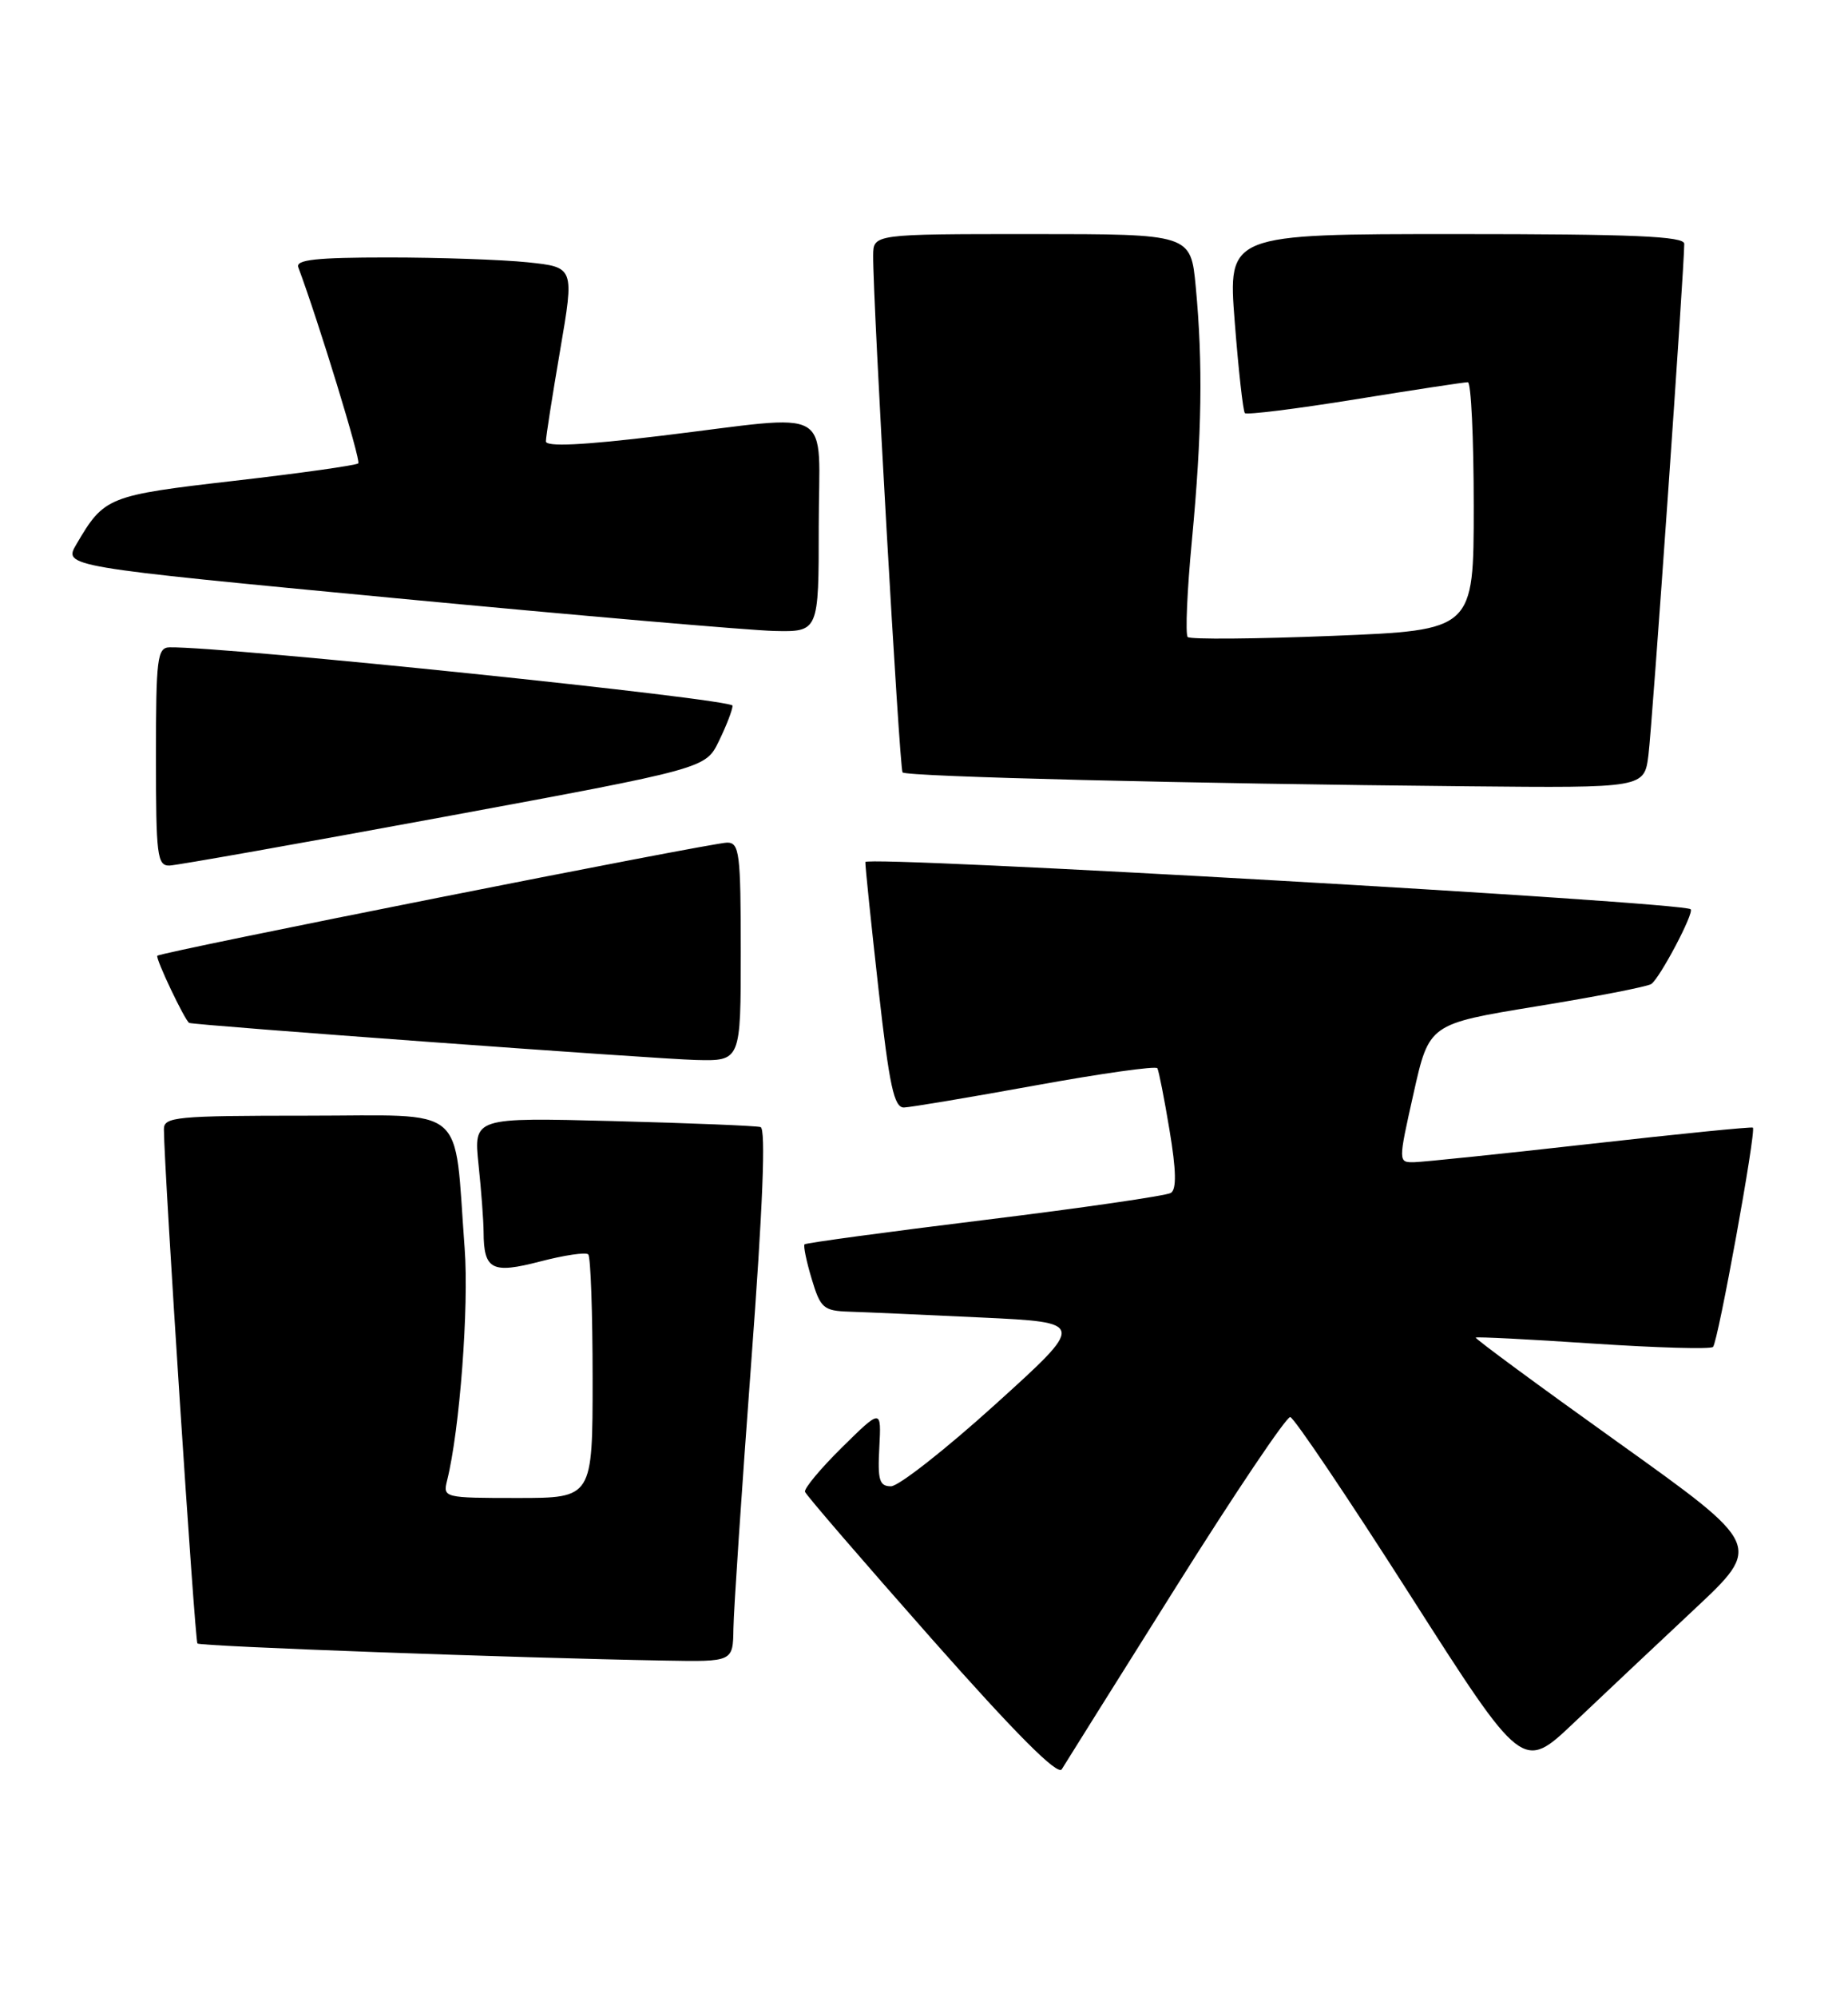 <?xml version="1.0" encoding="UTF-8" standalone="no"?>
<!DOCTYPE svg PUBLIC "-//W3C//DTD SVG 1.1//EN" "http://www.w3.org/Graphics/SVG/1.1/DTD/svg11.dtd" >
<svg xmlns="http://www.w3.org/2000/svg" xmlns:xlink="http://www.w3.org/1999/xlink" version="1.1" viewBox="0 0 237 256">
 <g >
 <path fill="currentColor"
d=" M 150.76 203.50 C 158.36 191.40 164.98 181.56 165.47 181.63 C 165.96 181.71 172.87 191.96 180.82 204.41 C 195.28 227.05 195.28 227.05 201.89 220.77 C 205.53 217.32 212.44 210.81 217.26 206.30 C 226.02 198.10 226.02 198.10 207.52 184.88 C 197.34 177.61 189.12 171.56 189.26 171.44 C 189.39 171.32 196.17 171.66 204.32 172.21 C 212.47 172.75 219.38 172.95 219.69 172.64 C 220.33 172.01 225.26 144.89 224.80 144.53 C 224.64 144.40 215.28 145.34 204.00 146.61 C 192.72 147.88 182.56 148.93 181.40 148.96 C 179.30 149.00 179.30 149.00 181.29 140.12 C 183.28 131.24 183.28 131.24 197.03 128.99 C 204.60 127.76 211.22 126.47 211.76 126.13 C 212.85 125.42 217.32 116.96 216.82 116.54 C 215.73 115.61 111.00 109.63 110.98 110.49 C 110.96 111.05 111.72 118.36 112.66 126.75 C 114.06 139.23 114.66 141.99 115.94 141.95 C 116.80 141.92 124.38 140.65 132.80 139.12 C 141.21 137.59 148.24 136.60 148.43 136.92 C 148.61 137.24 149.32 140.82 149.99 144.87 C 150.85 150.02 150.90 152.44 150.16 152.90 C 149.58 153.26 138.85 154.82 126.30 156.36 C 113.76 157.90 103.36 159.31 103.18 159.49 C 103.01 159.66 103.41 161.65 104.09 163.90 C 105.22 167.67 105.60 168.01 108.91 168.12 C 110.88 168.18 118.52 168.52 125.88 168.87 C 139.26 169.50 139.26 169.50 127.65 180.00 C 121.26 185.78 115.24 190.50 114.27 190.50 C 112.78 190.50 112.54 189.72 112.77 185.52 C 113.03 180.55 113.03 180.55 108.01 185.49 C 105.24 188.22 103.10 190.79 103.24 191.21 C 103.38 191.63 110.68 200.09 119.45 210.01 C 130.28 222.25 135.65 227.63 136.17 226.77 C 136.59 226.07 143.16 215.60 150.76 203.50 Z  M 94.06 208.75 C 94.09 206.41 95.12 191.06 96.34 174.64 C 97.84 154.57 98.23 144.67 97.54 144.46 C 96.97 144.29 88.45 143.95 78.62 143.69 C 60.74 143.23 60.74 143.23 61.37 149.26 C 61.72 152.58 62.01 156.46 62.02 157.90 C 62.04 162.77 63.08 163.30 69.30 161.68 C 72.37 160.88 75.14 160.47 75.44 160.78 C 75.75 161.08 76.00 168.23 76.00 176.67 C 76.00 192.00 76.00 192.00 66.39 192.00 C 56.93 192.00 56.79 191.97 57.34 189.75 C 58.96 183.28 60.15 167.50 59.59 160.00 C 58.18 141.26 60.25 143.00 39.39 143.00 C 22.54 143.00 21.00 143.15 21.02 144.75 C 21.06 150.19 24.99 210.32 25.32 210.65 C 25.69 211.02 66.28 212.51 85.25 212.84 C 94.00 213.00 94.00 213.00 94.06 208.75 Z  M 95.00 122.00 C 95.00 109.33 94.83 108.00 93.25 108.00 C 91.31 108.00 20.69 122.01 20.18 122.50 C 19.89 122.78 23.72 130.84 24.27 131.11 C 24.86 131.40 84.18 135.74 89.25 135.86 C 95.00 136.00 95.00 136.00 95.00 122.00 Z  M 56.99 104.69 C 90.49 98.50 90.49 98.50 92.19 95.00 C 93.13 93.08 93.93 91.03 93.95 90.45 C 93.99 89.60 28.99 82.86 21.75 82.97 C 20.17 83.00 20.00 84.34 20.00 97.00 C 20.00 109.69 20.16 110.99 21.75 110.94 C 22.71 110.90 38.57 108.09 56.99 104.69 Z  M 211.41 96.75 C 211.90 92.89 216.01 34.20 216.00 31.25 C 216.00 30.28 209.48 30.00 186.73 30.00 C 157.47 30.00 157.47 30.00 158.35 41.25 C 158.83 47.44 159.42 52.70 159.65 52.95 C 159.88 53.20 166.24 52.41 173.78 51.19 C 181.33 49.97 187.84 48.98 188.25 48.99 C 188.66 48.99 189.00 56.15 189.00 64.88 C 189.00 80.77 189.00 80.77 170.95 81.50 C 161.02 81.90 152.64 81.97 152.32 81.65 C 152.00 81.33 152.24 75.69 152.87 69.13 C 154.14 55.66 154.28 46.61 153.35 36.75 C 152.71 30.00 152.71 30.00 132.36 30.00 C 112.00 30.00 112.00 30.00 111.98 32.75 C 111.93 38.40 115.35 98.52 115.75 99.00 C 116.20 99.55 152.64 100.45 188.19 100.78 C 210.88 101.00 210.88 101.00 211.41 96.75 Z  M 105.00 67.50 C 105.00 51.69 107.50 53.12 84.75 55.86 C 74.73 57.07 70.00 57.29 70.01 56.57 C 70.01 55.98 70.84 50.72 71.84 44.87 C 73.66 34.25 73.66 34.25 67.68 33.62 C 64.40 33.28 56.32 33.00 49.75 33.00 C 40.59 33.00 37.90 33.29 38.25 34.25 C 40.82 41.10 46.31 59.03 45.95 59.39 C 45.69 59.64 38.56 60.65 30.10 61.62 C 13.81 63.50 13.37 63.67 9.81 69.74 C 8.11 72.62 8.11 72.62 50.81 76.68 C 74.29 78.91 96.09 80.79 99.25 80.87 C 105.00 81.00 105.00 81.00 105.00 67.50 Z "/>
</g>
</svg>